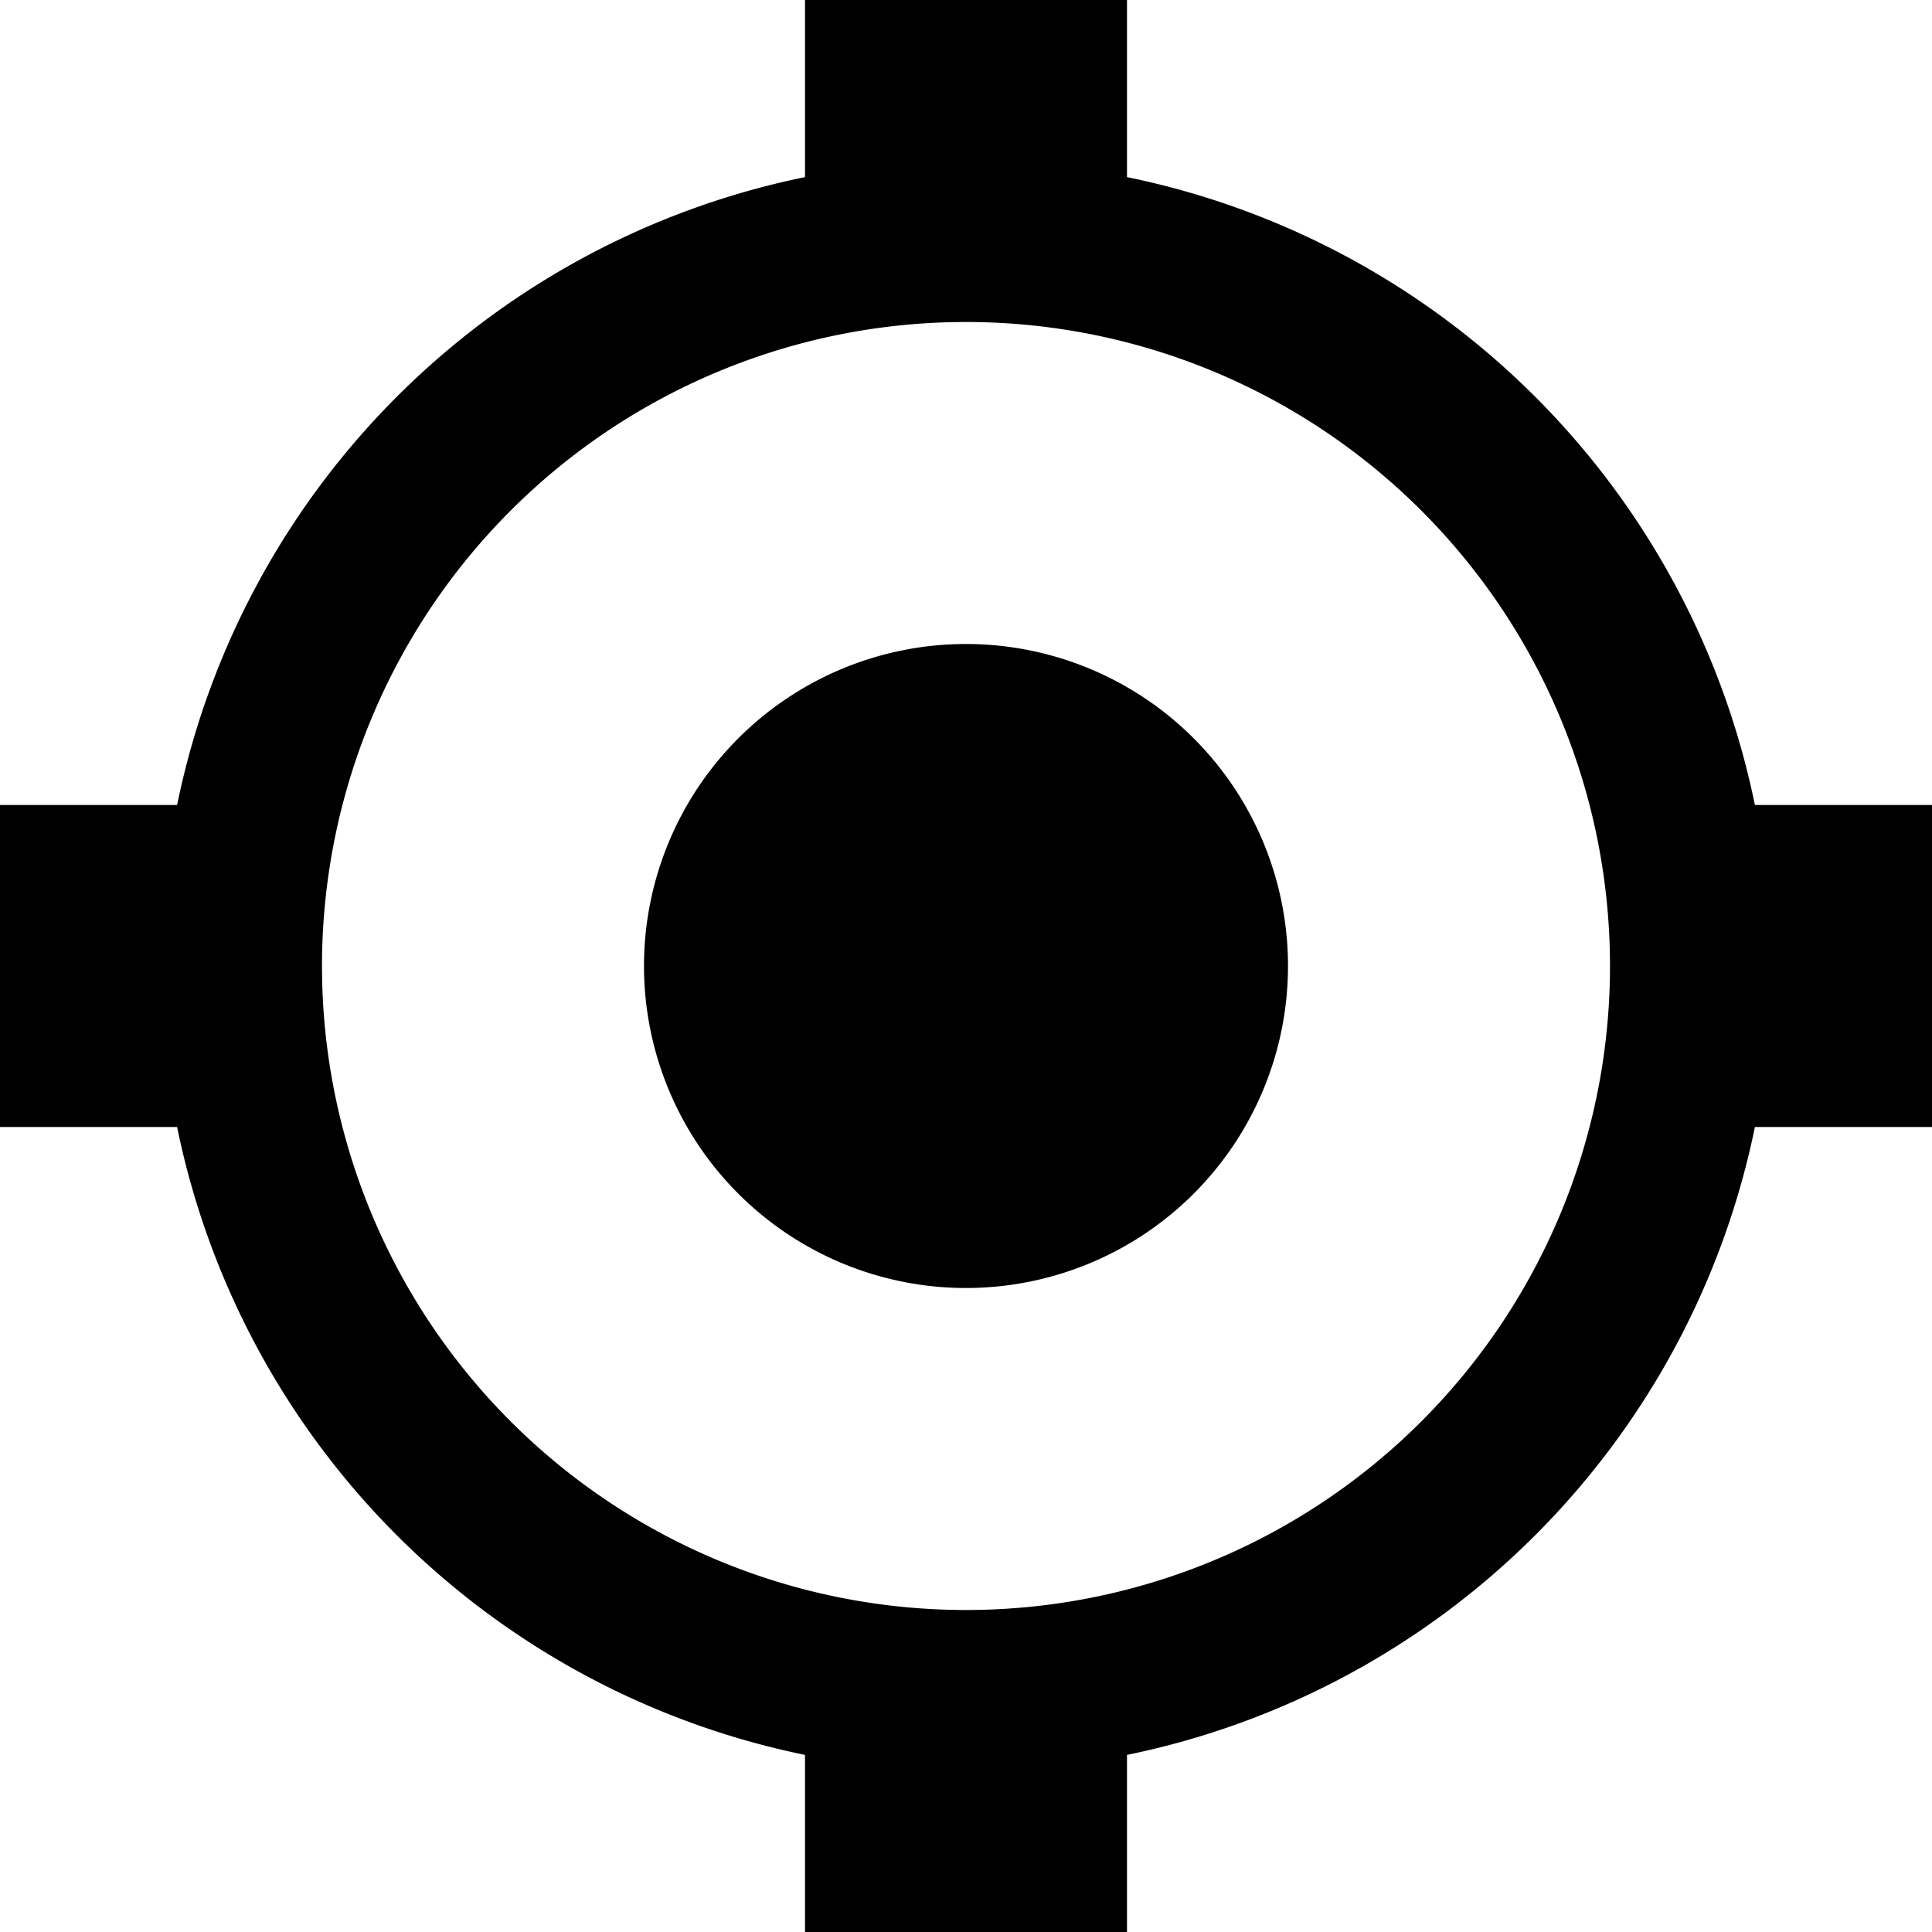 <svg width="12" height="12" viewBox="0 0 12 12" xmlns="http://www.w3.org/2000/svg"><path d="M7 1.1A5.006 5.006 0 0 1 10.9 5H12v2h-1.1A5.006 5.006 0 0 1 7 10.9V12H5v-1.1A5.006 5.006 0 0 1 1.1 7H0V5h1.1A5.006 5.006 0 0 1 5 1.1V0h2v1.1zM6 10a4 4 0 1 0 0-8 4 4 0 0 0 0 8zm0-2a2 2 0 1 0 0-4 2 2 0 0 0 0 4z" fill="#000" fill-rule="evenodd"/></svg>